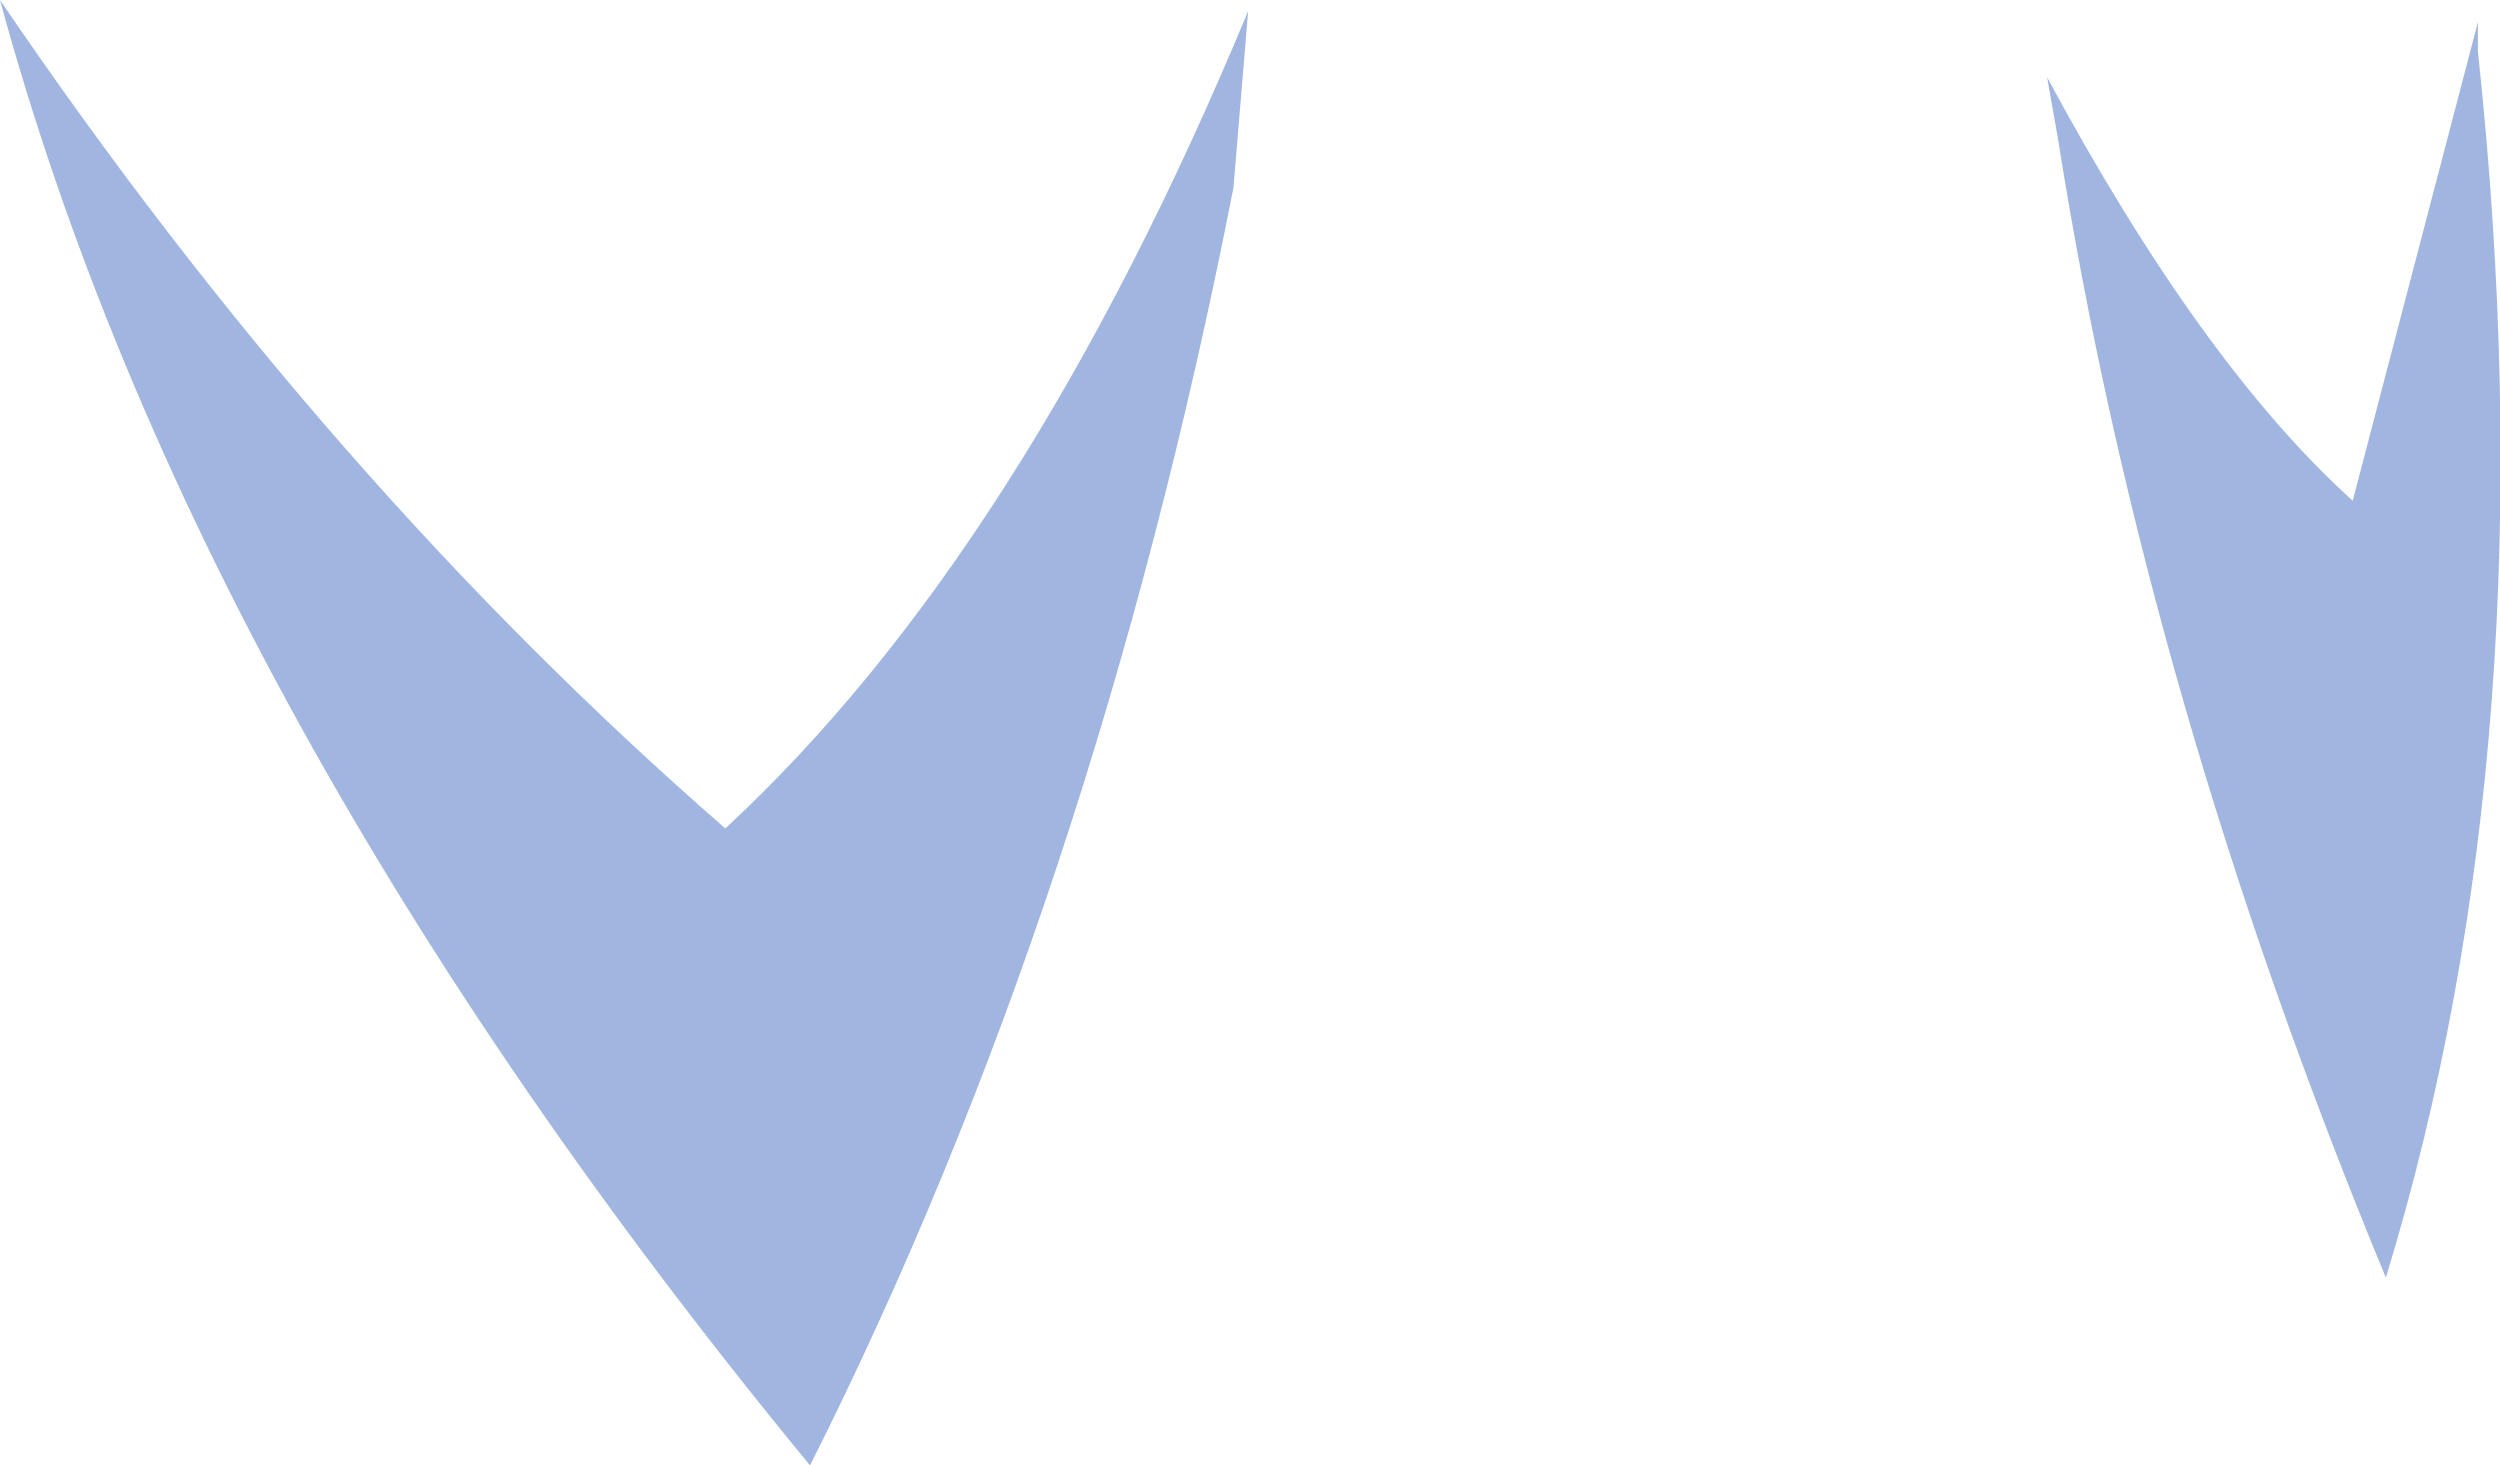 <?xml version="1.0" encoding="UTF-8" standalone="no"?>
<svg xmlns:xlink="http://www.w3.org/1999/xlink" height="19.9px" width="33.95px" xmlns="http://www.w3.org/2000/svg">
  <g transform="matrix(1.0, 0.0, 0.0, 1.0, 17.0, 9.95)">
    <path d="M10.8 -8.9 Q12.9 -5.0 14.95 -3.15 L16.65 -9.65 16.65 -9.25 Q17.65 0.05 15.4 7.4 12.15 -0.45 10.95 -8.05 L10.8 -8.9 M-0.05 -9.8 L-0.25 -7.4 Q-2.15 2.3 -6.0 9.95 -14.35 -0.2 -17.0 -9.95 -12.55 -3.4 -7.15 1.3 -3.1 -2.45 -0.05 -9.8" fill="#a0b5e0" fill-rule="evenodd" stroke="none"/>
  </g>
</svg>
